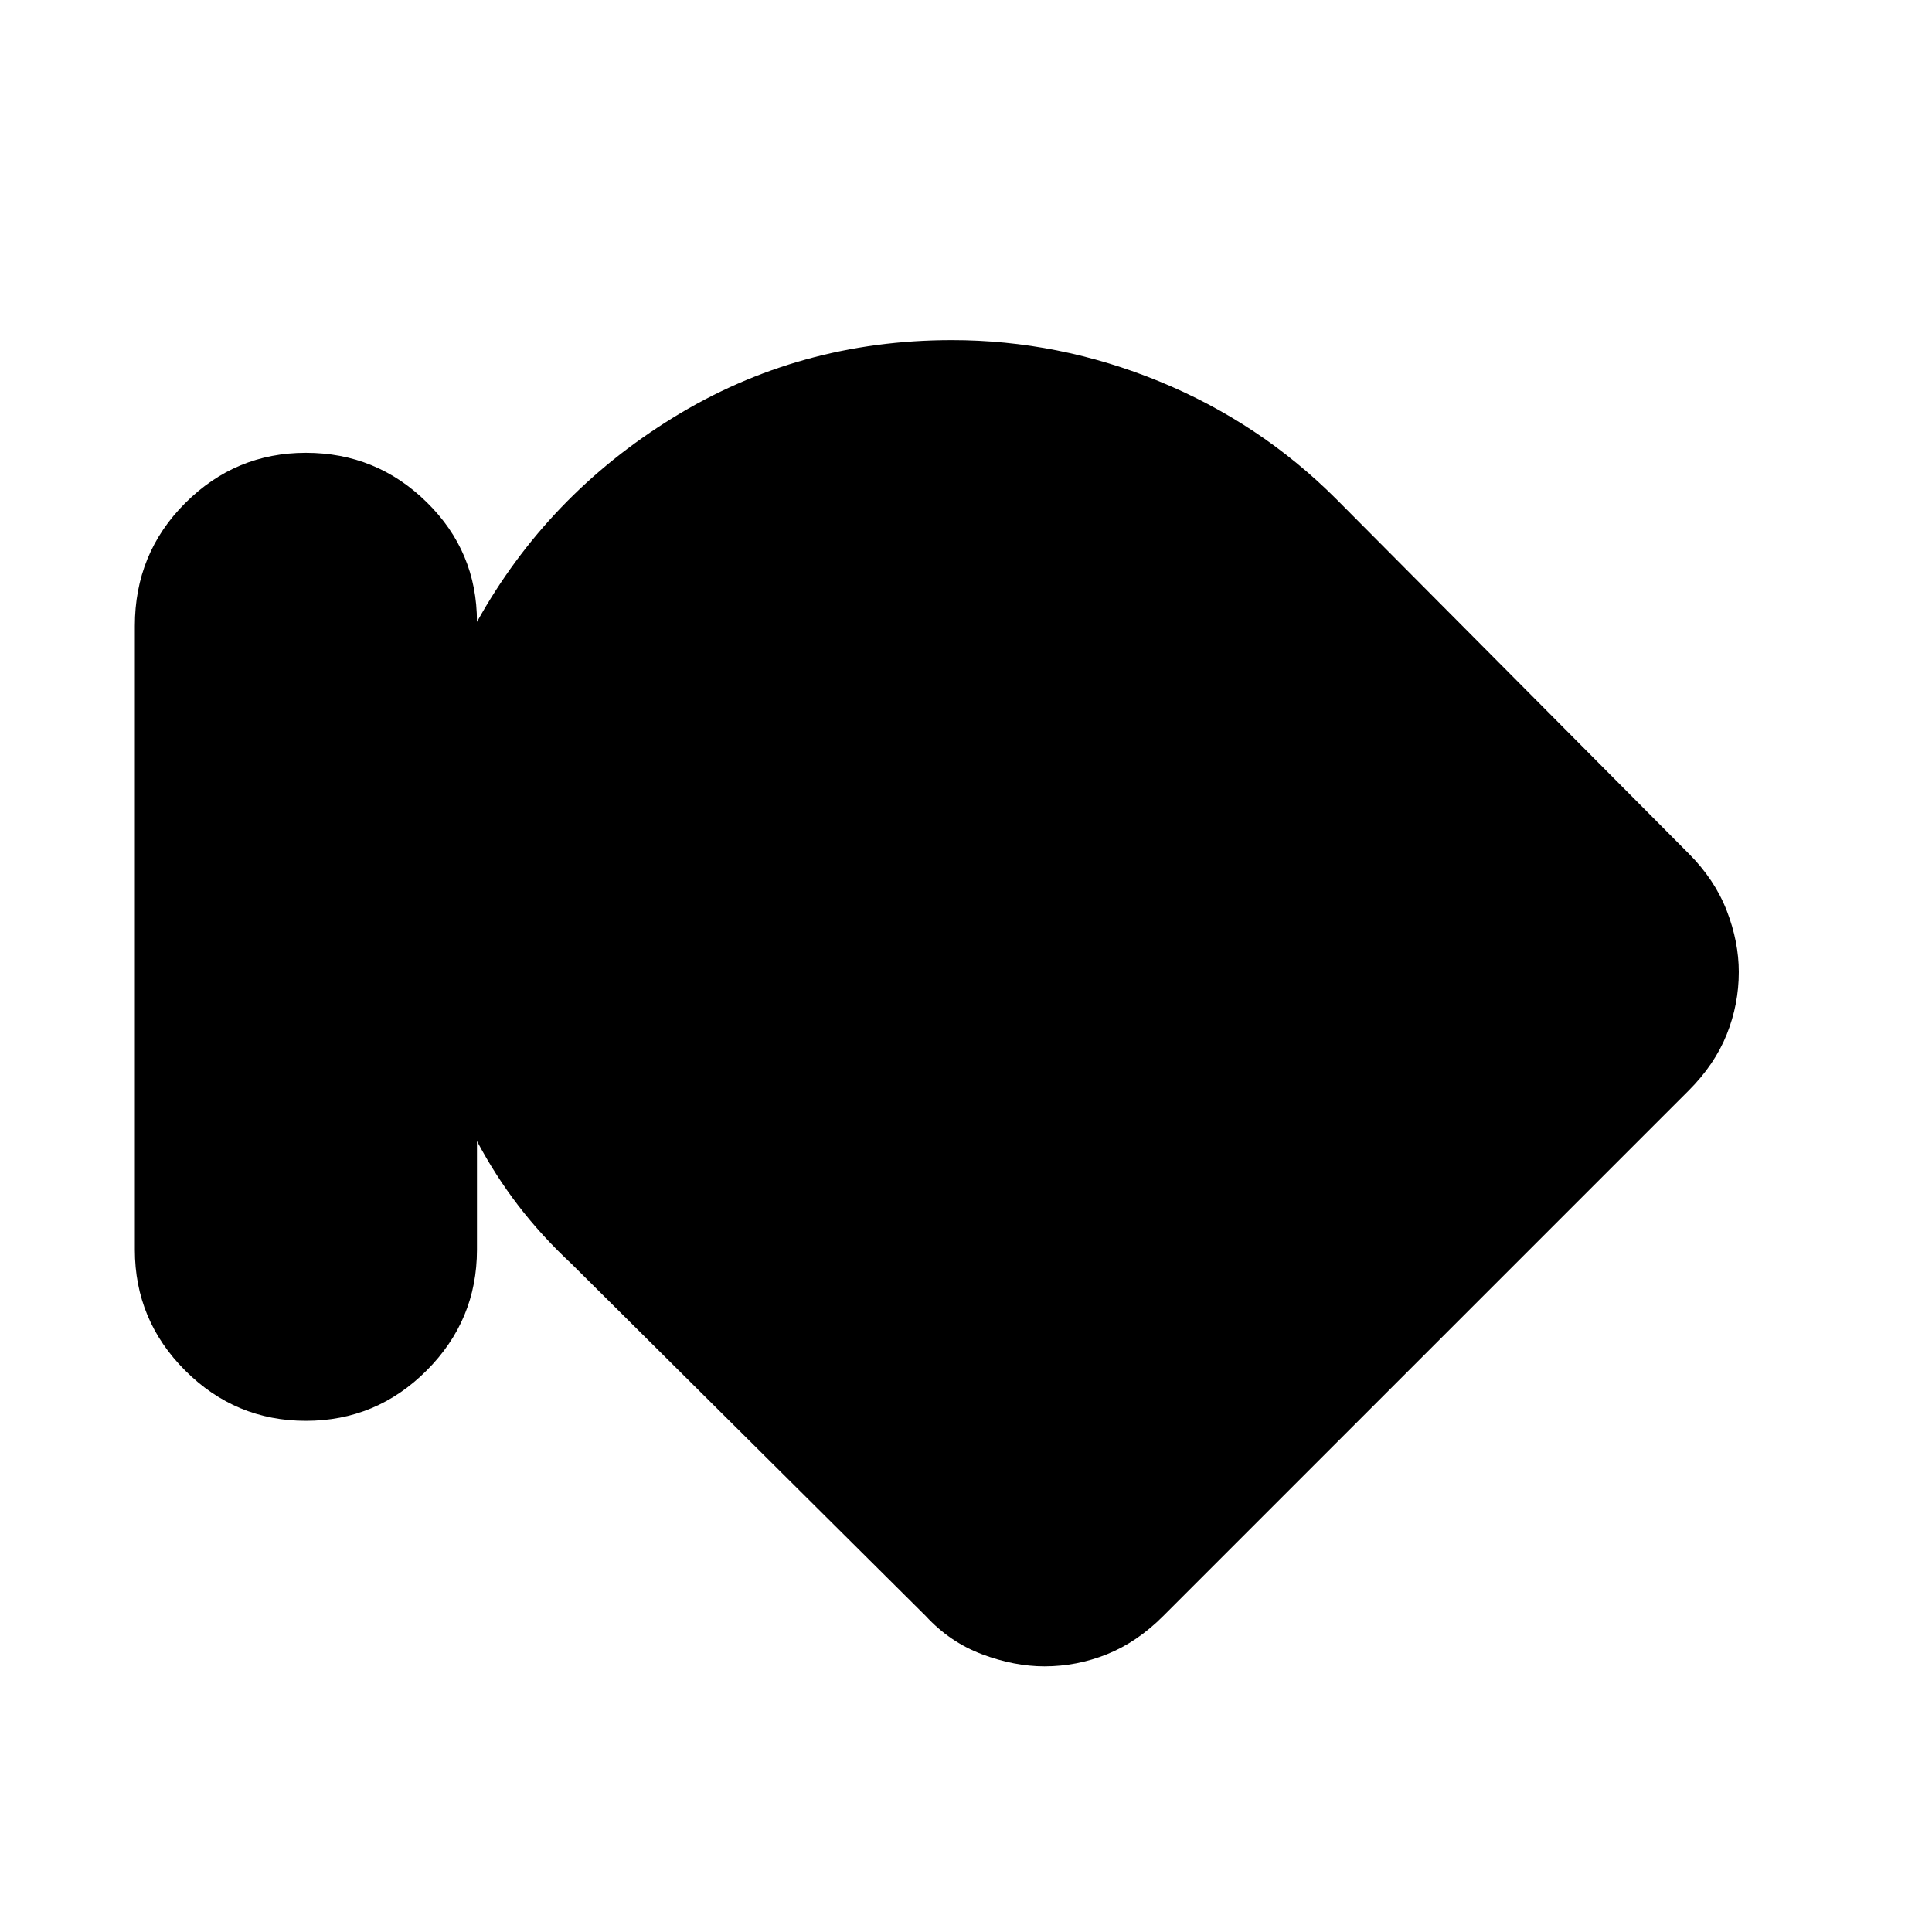 <svg xmlns="http://www.w3.org/2000/svg" height="40" width="40"><path d="M6.333 29.417q-1.458 0-2.5-1.042-1.041-1.042-1.041-2.5V12.958q0-1.5 1.041-2.541 1.042-1.042 2.5-1.042 1.459 0 2.5 1.021 1.042 1.021 1.042 2.479 1.458-2.625 4.062-4.229 2.605-1.604 5.771-1.604 2.209 0 4.292.854 2.083.854 3.667 2.437l7.291 7.334q.542.541.792 1.187t.25 1.271q0 .667-.25 1.292t-.792 1.166L24.083 33.458q-.541.542-1.166.792-.625.25-1.292.25-.625 0-1.292-.25-.666-.25-1.166-.792l-7.334-7.291q-.625-.584-1.104-1.209-.479-.625-.854-1.333v2.25q0 1.458-1.042 2.5-1.041 1.042-2.5 1.042Z"/></svg>